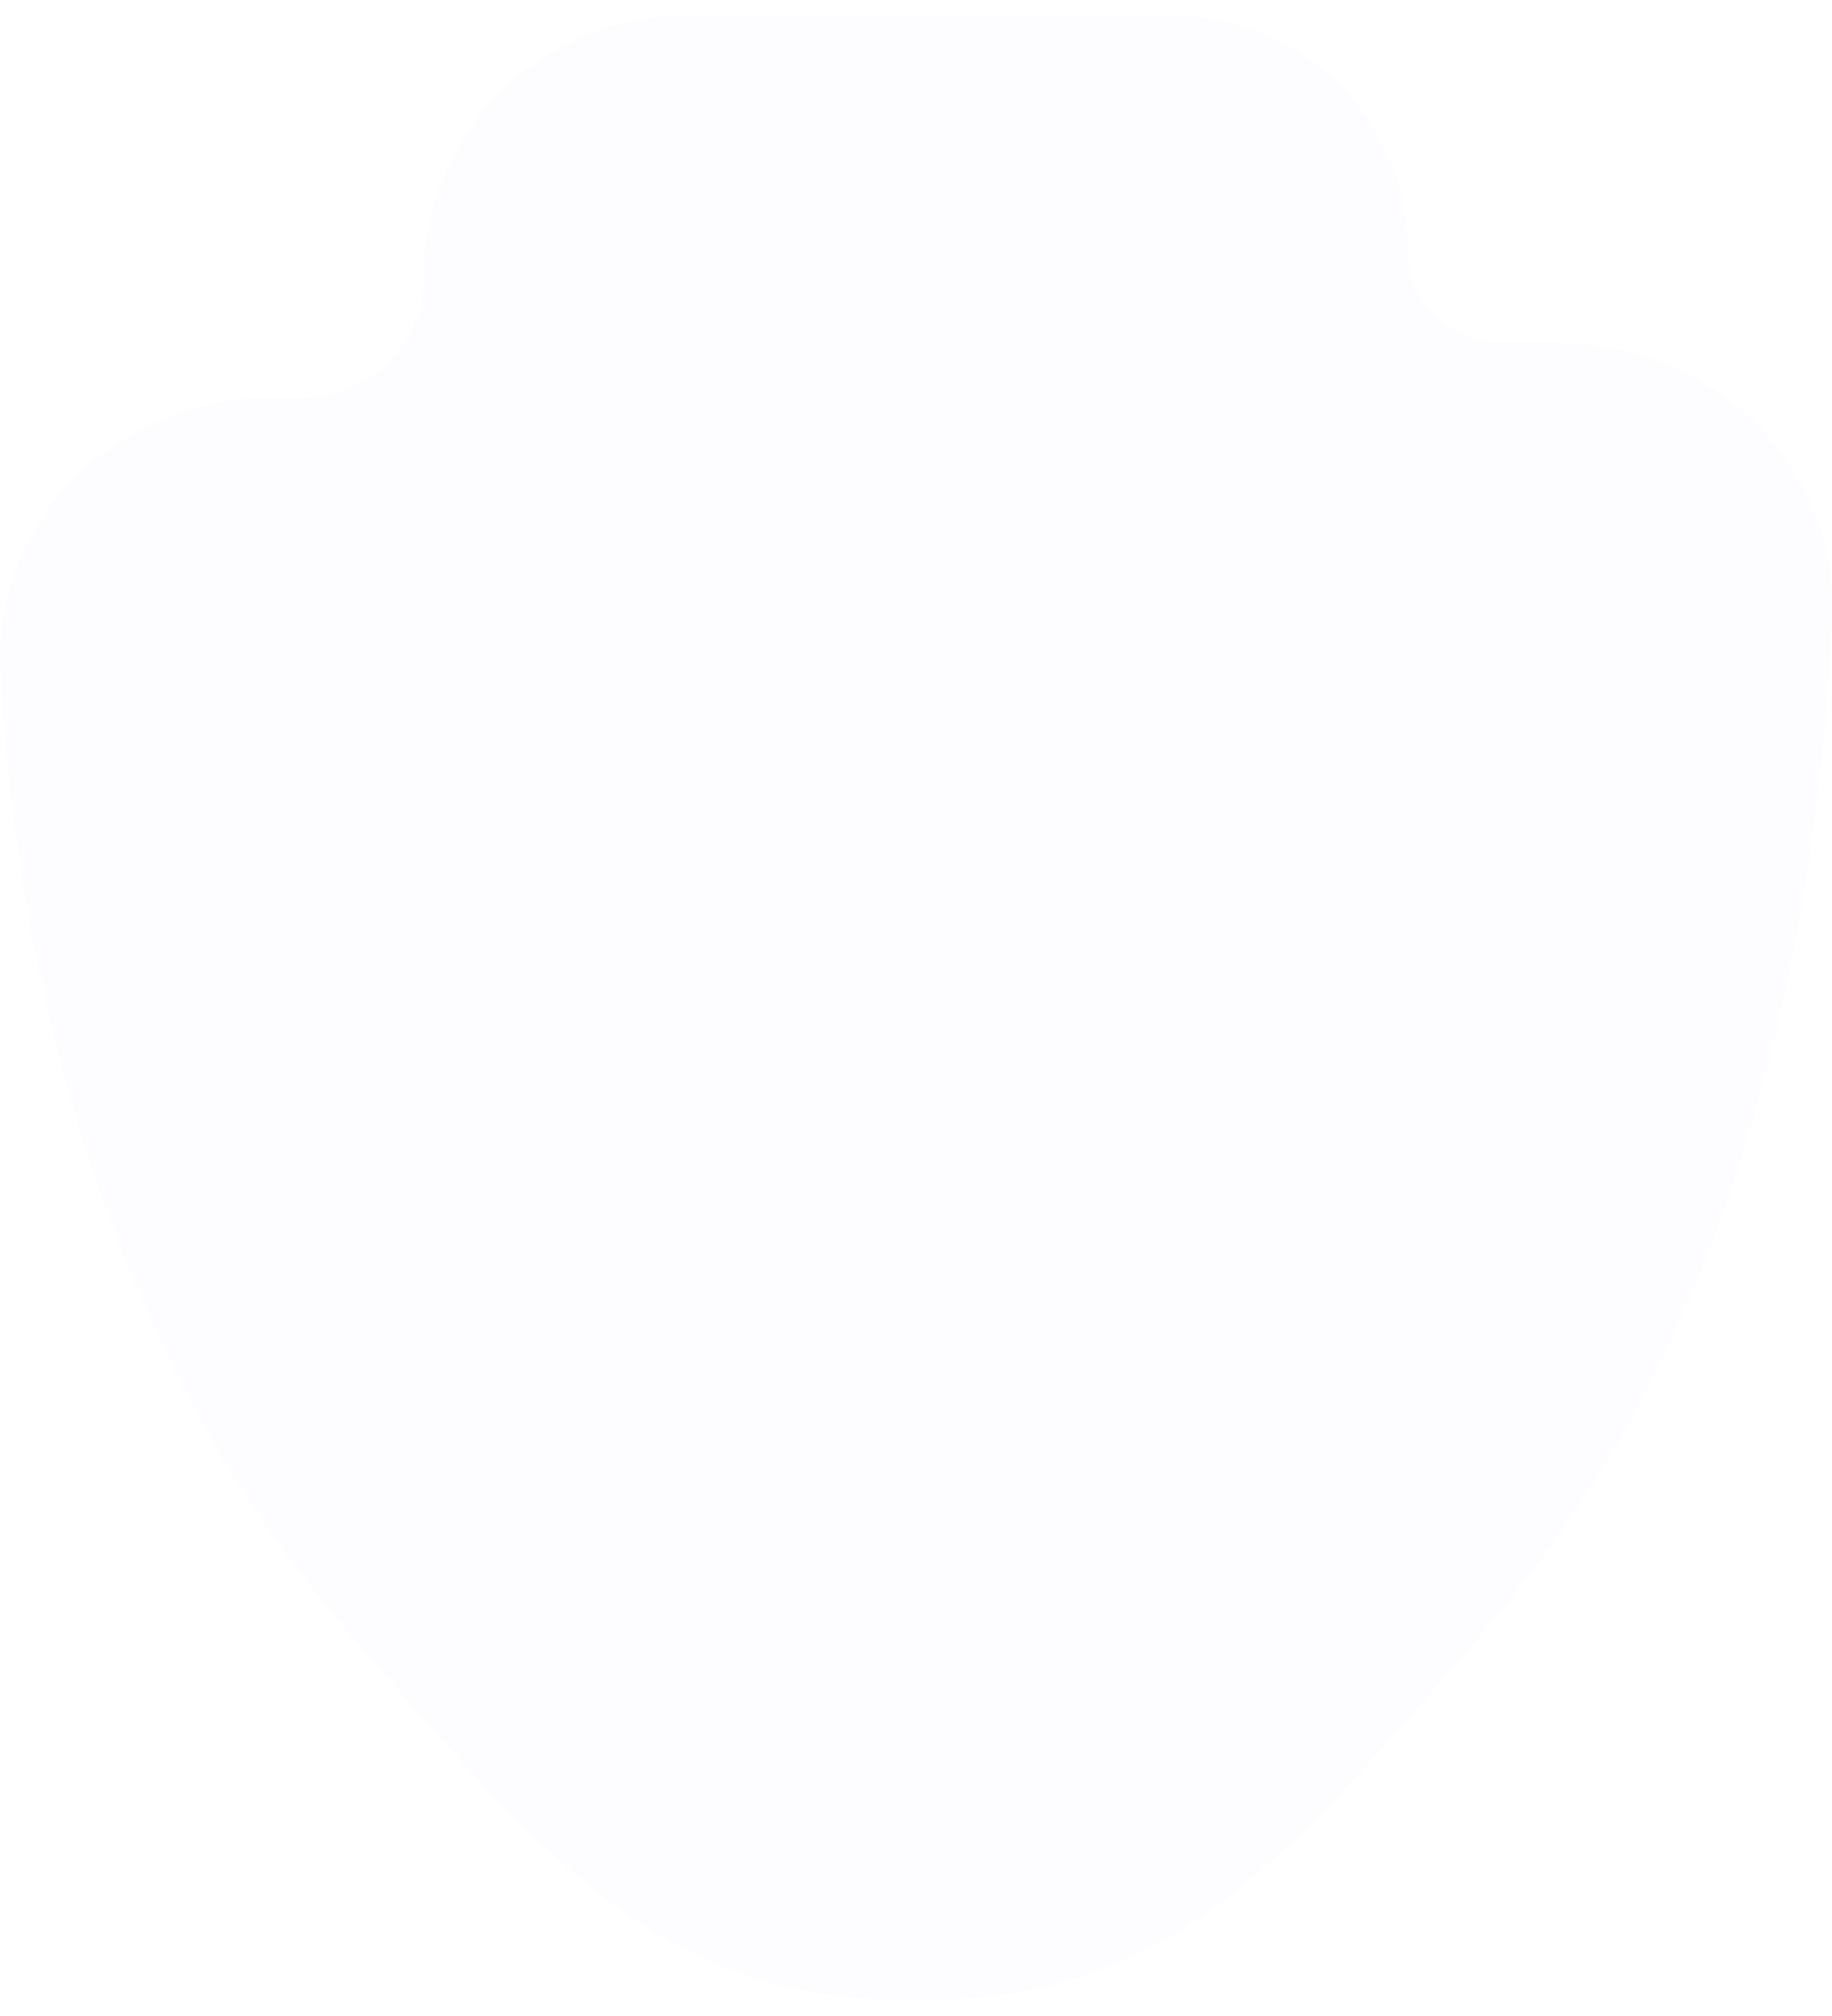 <svg width="20" height="22" viewBox="0 0 20 22" fill="none" xmlns="http://www.w3.org/2000/svg">
<g filter="url(#filter0_b_4849_452)">
<path d="M7.493 0.167C5.908 0.167 4.624 1.443 4.624 3.018C4.624 3.747 4.03 4.338 3.297 4.338H2.979C1.36 4.338 -0.083 5.583 0.005 7.314C0.109 9.368 0.568 12.57 2.242 15.602C2.711 16.452 3.337 17.286 4.014 18.064L4.065 18.122C5.039 19.241 5.851 20.173 6.724 20.809C7.663 21.493 8.665 21.833 9.997 21.833C11.329 21.833 12.332 21.493 13.271 20.809C14.143 20.173 14.956 19.241 15.929 18.122L15.98 18.064C16.657 17.286 17.284 16.452 17.753 15.602C19.482 12.469 19.914 8.928 19.999 6.72C20.065 4.998 18.633 3.742 17.004 3.742H16.398C15.831 3.742 15.371 3.285 15.371 2.72C15.371 1.31 14.22 0.167 12.802 0.167H7.493Z" fill="#FDFDFF"/>
</g>
<defs>
<filter id="filter0_b_4849_452" x="-19.999" y="-19.833" width="60" height="61.667" filterUnits="userSpaceOnUse" color-interpolation-filters="sRGB">
<feFlood flood-opacity="0" result="BackgroundImageFix"/>
<feGaussianBlur in="BackgroundImageFix" stdDeviation="10"/>
<feComposite in2="SourceAlpha" operator="in" result="effect1_backgroundBlur_4849_452"/>
<feBlend mode="normal" in="SourceGraphic" in2="effect1_backgroundBlur_4849_452" result="shape"/>
</filter>
</defs>
</svg>
